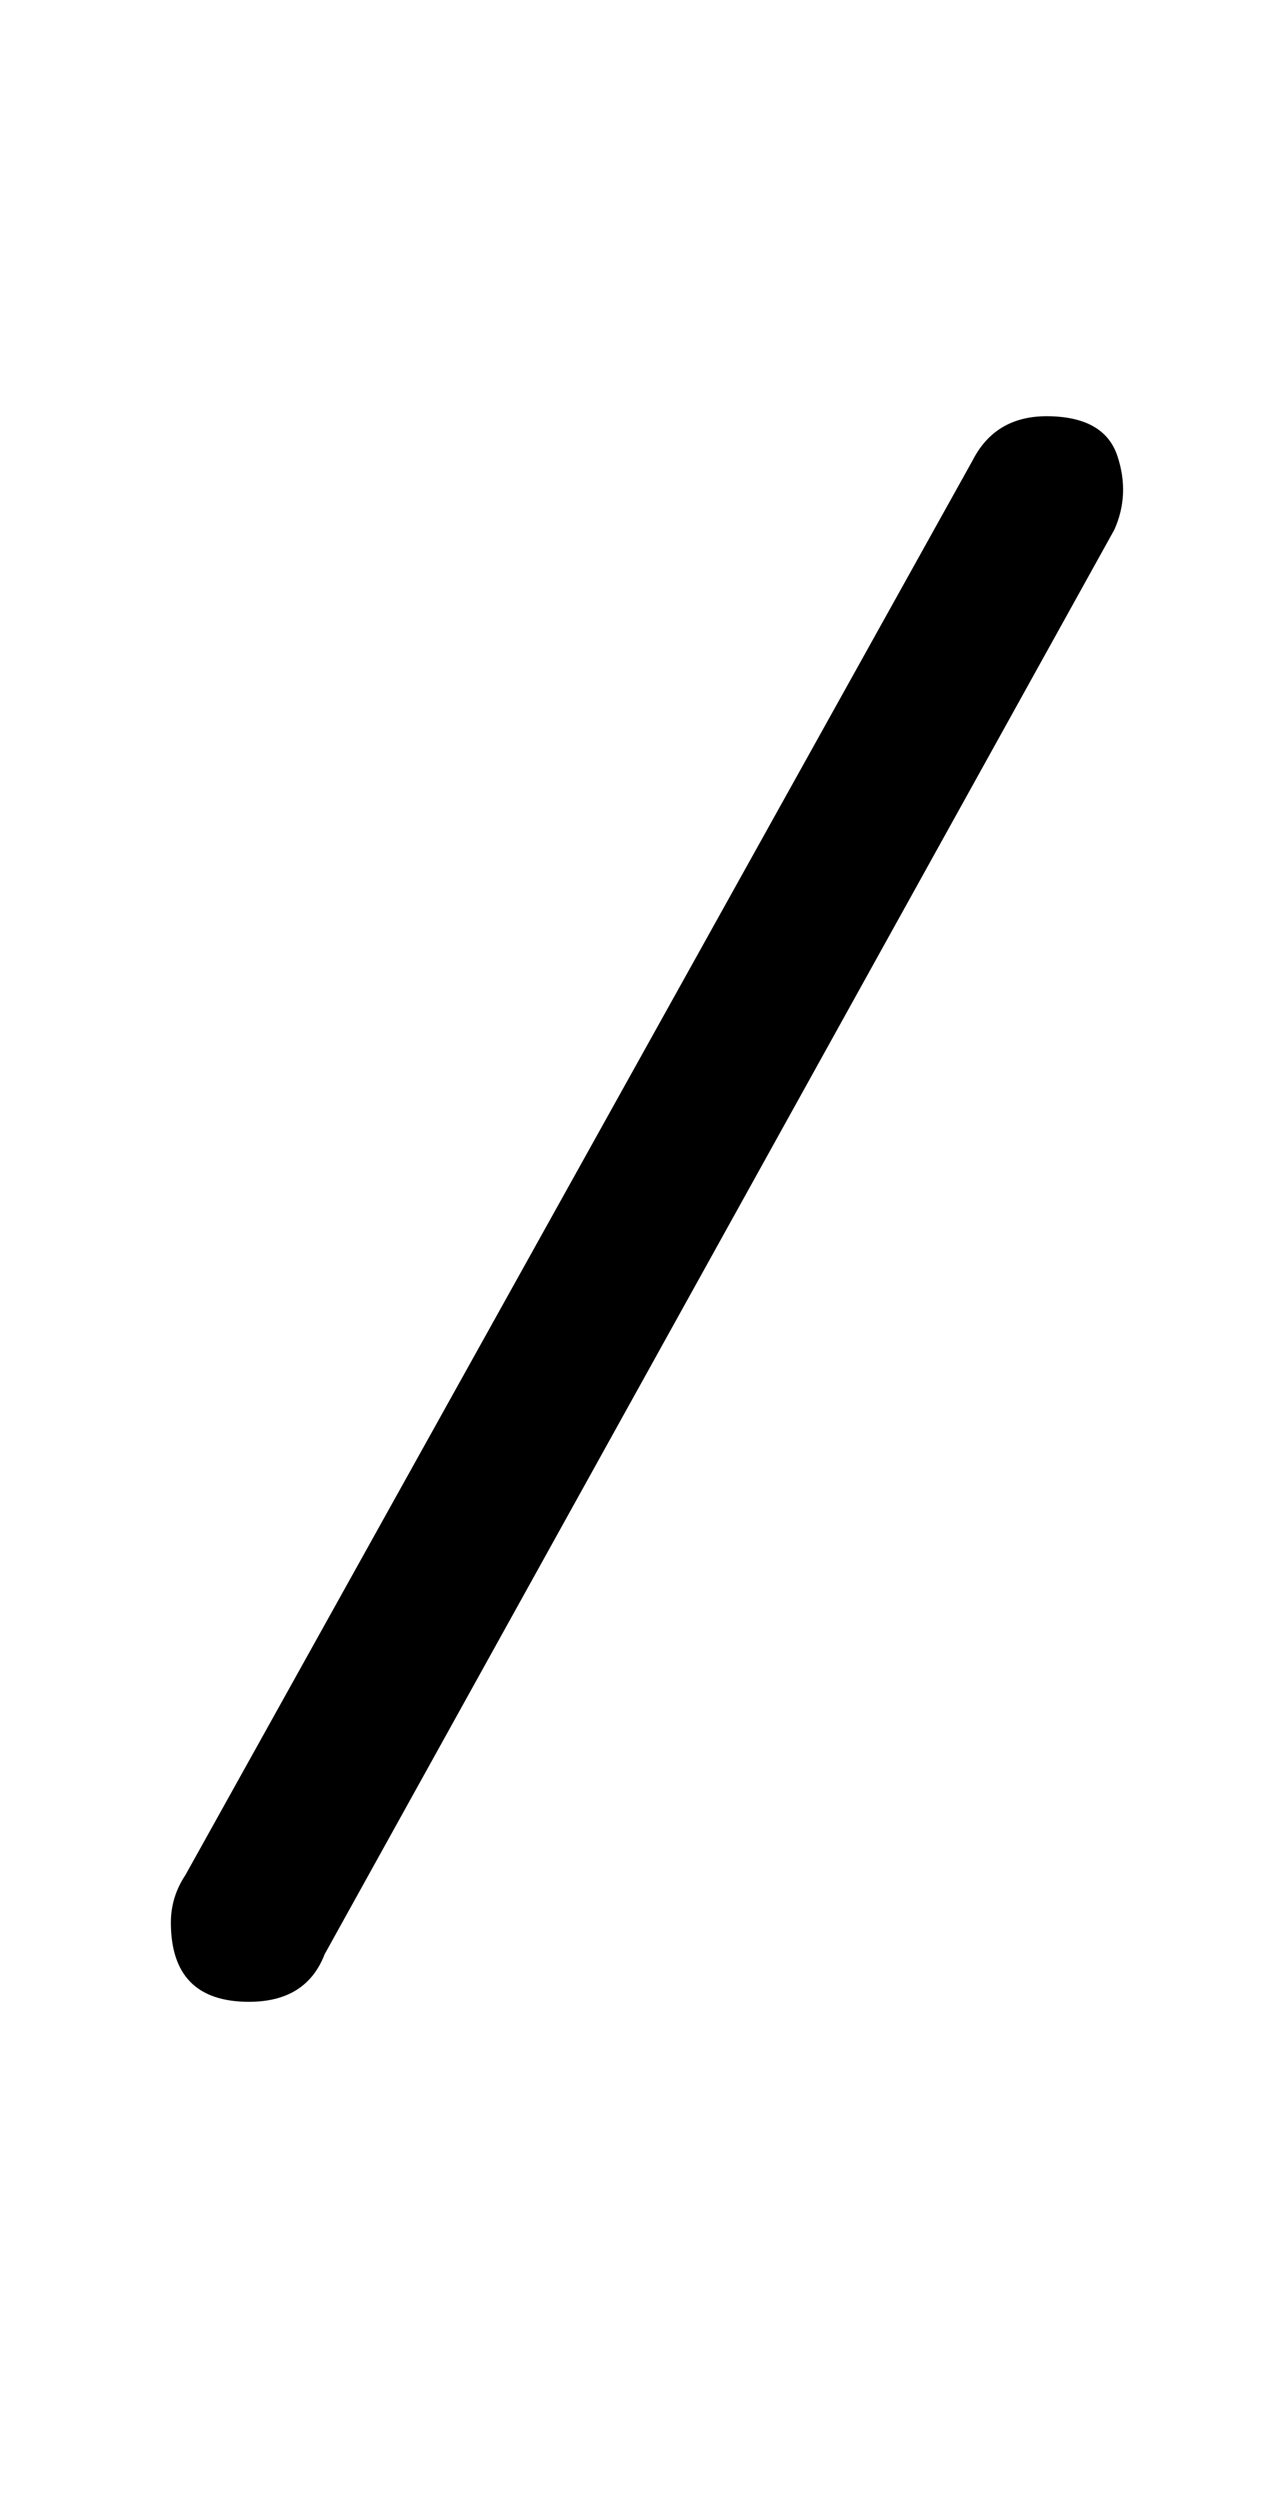 <?xml version="1.0" standalone="no"?>
<!DOCTYPE svg PUBLIC "-//W3C//DTD SVG 1.1//EN" "http://www.w3.org/Graphics/SVG/1.1/DTD/svg11.dtd" >
<svg xmlns="http://www.w3.org/2000/svg" xmlns:xlink="http://www.w3.org/1999/xlink" version="1.1" viewBox="-10 0 1034 2048">
   <path fill="currentColor"
d="M903 434l-647 1167q-15 39 -62 39q-64 0 -64 -65q0 -21 12 -39l645 -1159q18.5 -36.026 60.701 -36.026q1.141 0 2.299 0.026q45 1 55.5 32.5t-2.5 60.5z" />
</svg>
